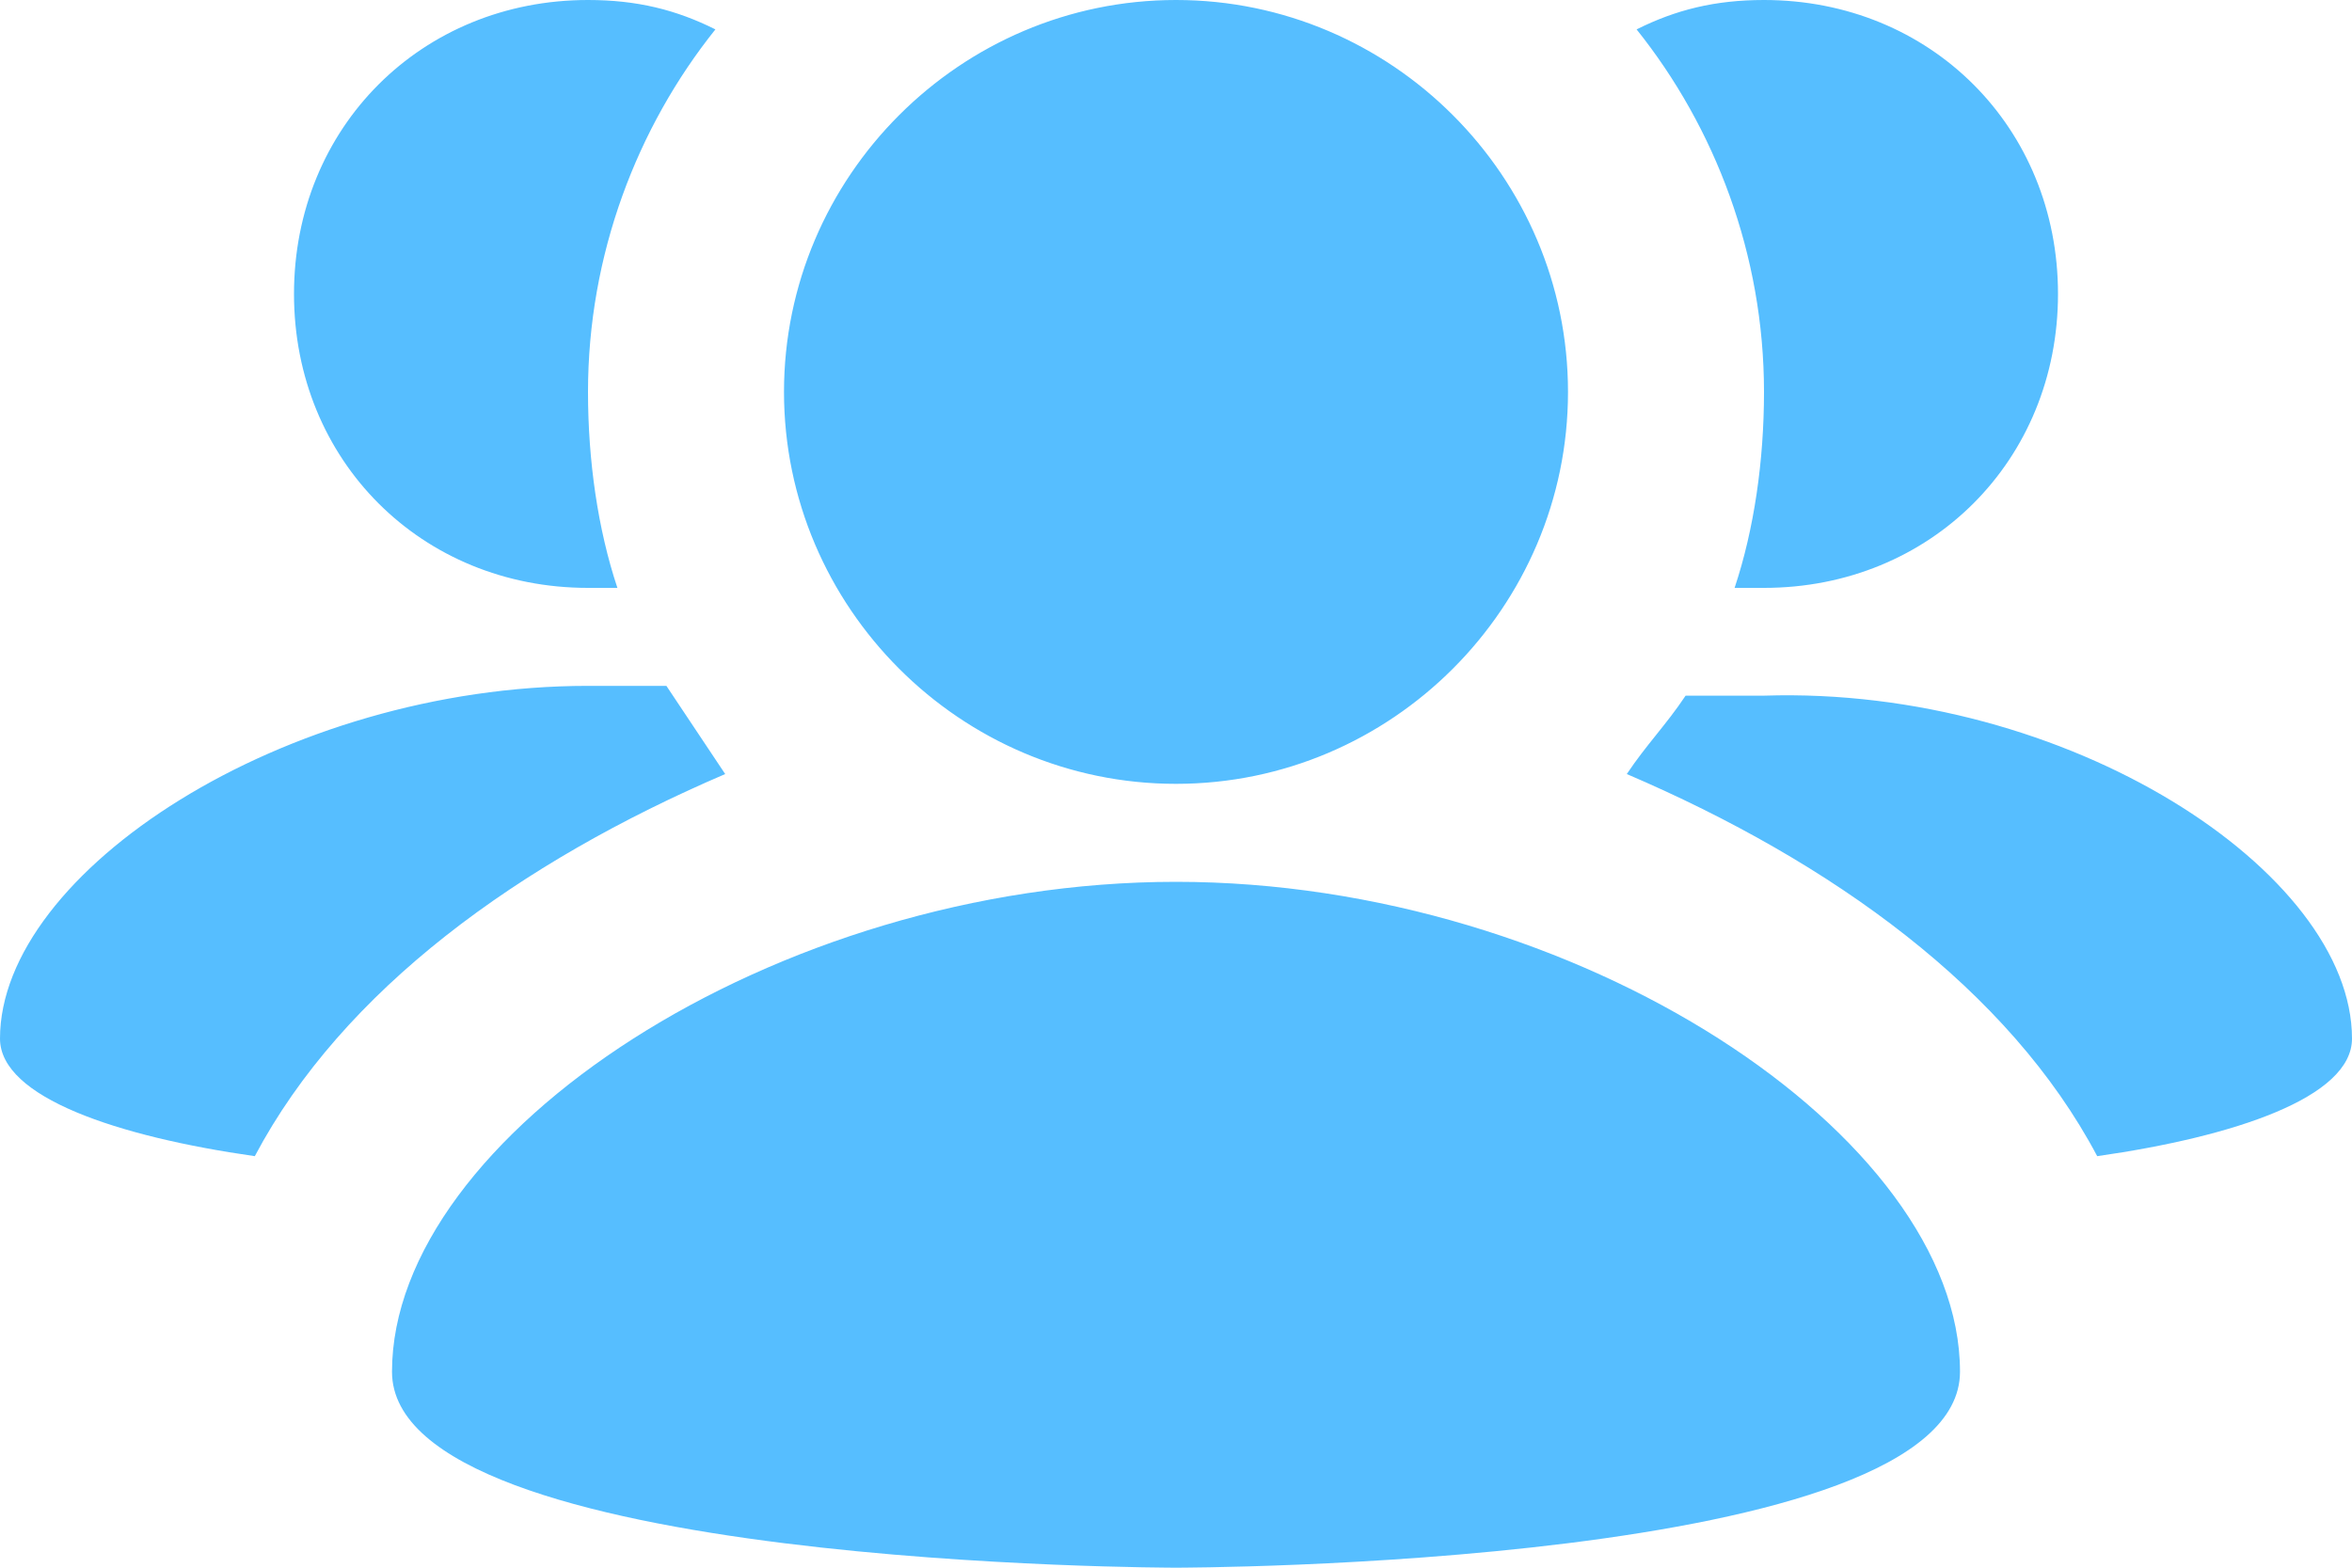 <svg width="24" height="16" viewBox="0 0 24 16" fill="none" xmlns="http://www.w3.org/2000/svg">
<path d="M24 10.6C24 11.2 22.8 11.6 21.4 11.8C20.5 10.1 18.7 8.8 16.6 7.9C16.8 7.6 17 7.4 17.2 7.1H18C21.1 7 24 8.9 24 10.6ZM6.8 7H6C2.9 7 0 8.9 0 10.6C0 11.2 1.2 11.6 2.6 11.8C3.5 10.1 5.3 8.8 7.4 7.9L6.8 7ZM12 8C14.2 8 16 6.2 16 4C16 1.8 14.2 0 12 0C9.8 0 8 1.8 8 4C8 6.2 9.8 8 12 8ZM12 9C7.9 9 4 11.6 4 14C4 16 12 16 12 16C12 16 20 16 20 14C20 11.6 16.1 9 12 9ZM17.7 6H18C19.7 6 21 4.7 21 3C21 1.3 19.7 0 18 0C17.5 0 17.1 0.1 16.7 0.3C17.5 1.3 18 2.6 18 4C18 4.7 17.9 5.4 17.7 6ZM6 6H6.3C6.1 5.4 6 4.7 6 4C6 2.6 6.5 1.3 7.3 0.3C6.9 0.1 6.5 0 6 0C4.3 0 3 1.3 3 3C3 4.7 4.3 6 6 6Z" fill="#56BEFF"/>
</svg>
